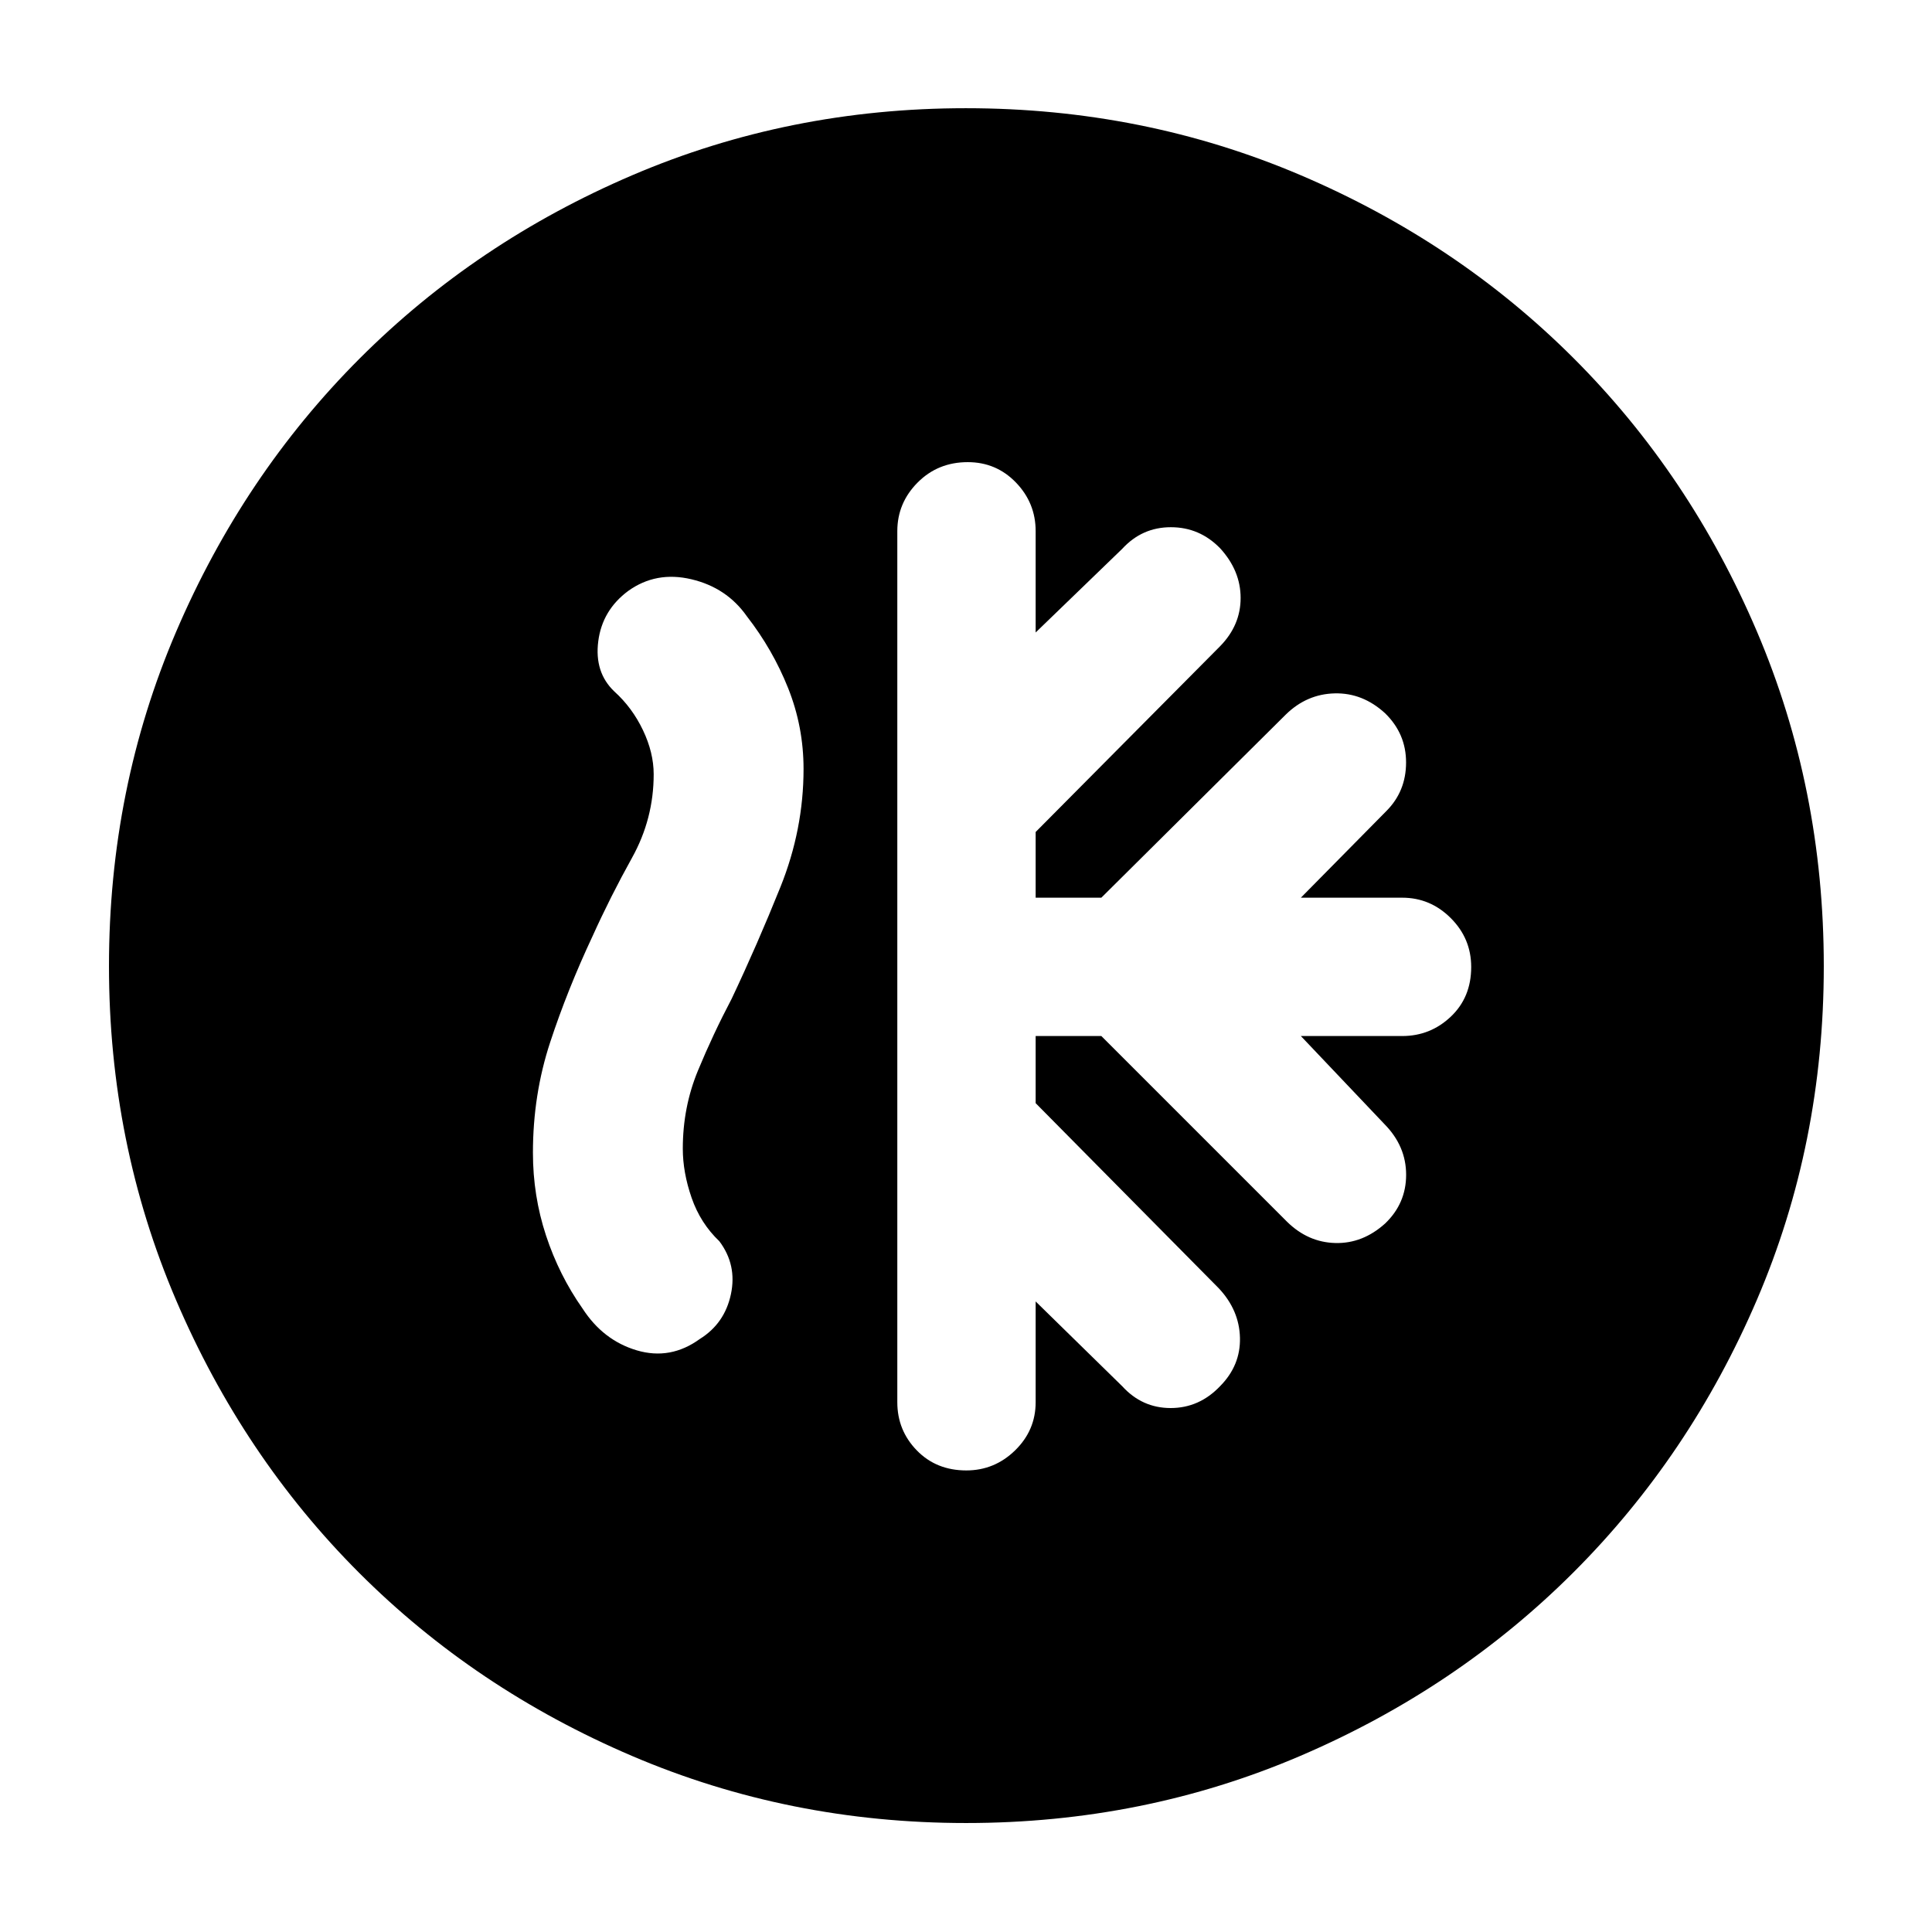 <svg xmlns="http://www.w3.org/2000/svg" height="40" viewBox="0 -960 960 960" width="40"><path d="M514.61-445.2h32.64l92.33 92.33q10.41 10.19 23.96 10.52 13.55.34 24.68-9.66 10.48-10 10.48-24.24 0-14.25-10.76-25.17l-41.55-43.78h50.36q13.98 0 24.13-9.61 10.15-9.6 10.15-24.68 0-14.17-10.15-24.31-10.15-10.14-24.13-10.14h-50.36l42.45-43.02q9.81-9.81 9.83-24.13.03-14.33-10.45-24.52-11.13-10.19-25.01-9.85-13.89.33-24.3 10.52l-91.66 91h-32.64v-32.64l91.67-92.33q10.18-10.41 10.18-23.96t-10.18-24.69q-10.19-10.47-24.49-10.47-14.3 0-24.17 10.75l-43.01 41.56v-50.37q0-13.98-9.78-24.13-9.78-10.14-23.96-10.14-14.84 0-24.92 10.14-10.08 10.15-10.08 24.13v432.84q0 13.98 9.68 23.94t24.61 9.96q14.01 0 24.23-9.96t10.22-23.94v-50.07l43.01 42.12q9.87 10.85 24.08 10.85 14.22 0 24.58-10.89 10.18-10.3 9.85-24.03-.33-13.73-10.52-24.58l-91-92v-33.35ZM480.05-54.15q-87.97 0-165.93-33.3-77.96-33.31-135.66-91.01T87.45-314.07q-33.3-77.91-33.3-165.88 0-88.22 33.36-166.13 33.37-77.9 91.2-135.78 57.83-57.87 135.58-91.12 77.74-33.25 165.63-33.25 88.24 0 166.21 33.21 77.97 33.22 135.81 91.03 57.84 57.82 91.07 135.79 33.22 77.96 33.22 166.28 0 88.3-33.25 165.83-33.25 77.52-91.12 135.37-57.88 57.84-135.73 91.21-77.85 33.36-166.08 33.36ZM294.39-494.72q-12.43 26.52-21 52.57-8.58 26.05-8.58 54.95 0 21.38 6.5 41.11t18.17 36.31q10.23 15.81 26.94 20.76 16.72 4.95 31.33-5.66 12.35-7.69 15.44-22.25 3.09-14.56-5.76-26.32-9.39-8.93-13.77-21.57-4.38-12.63-4.38-24.43 0-20.56 7.51-38.73 7.51-18.16 16.75-35.7 12.8-27.06 24.27-55.61 11.47-28.55 11.47-58.62 0-20.94-7.65-40.13-7.64-19.18-20.54-35.76-10-14.23-27.55-18.37-17.54-4.15-31.4 5.81-12.89 9.56-14.87 25.01-1.98 15.45 7.98 24.93 8.9 8.04 14.23 19.23 5.33 11.18 5.33 21.93 0 22.13-10.77 41.5-10.77 19.38-19.65 39.04Z"/></svg>